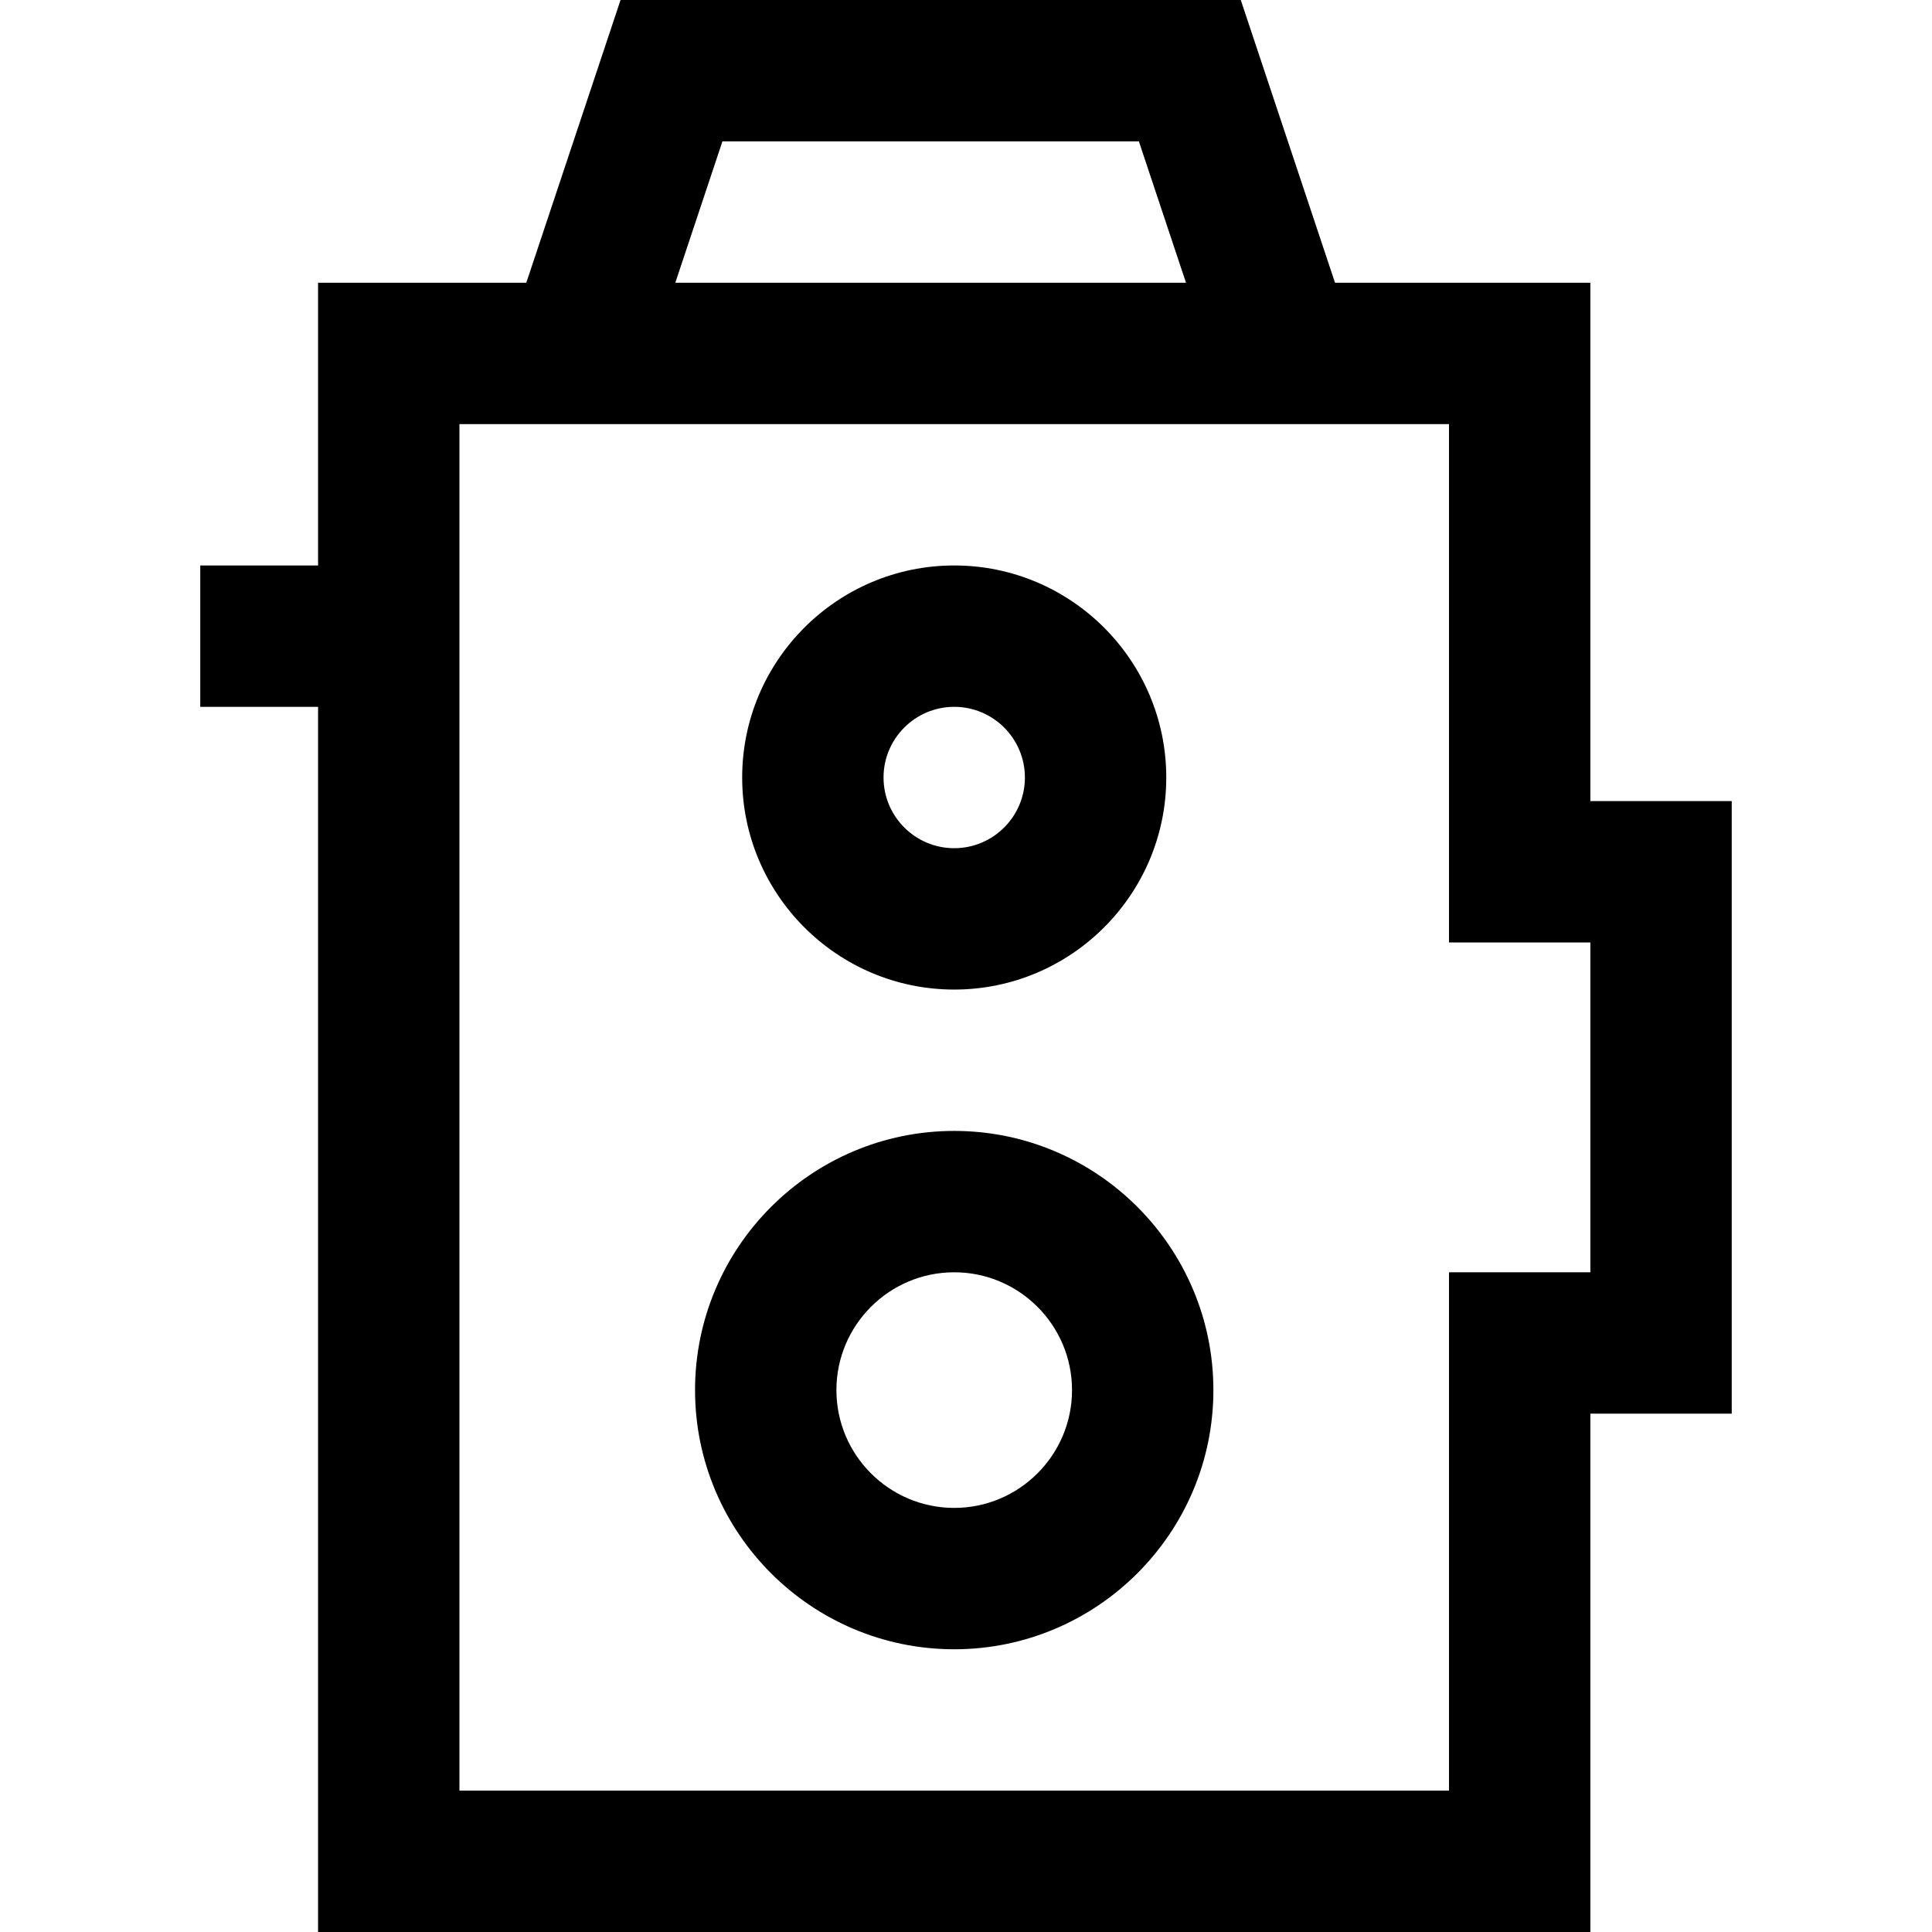 <?xml version="1.0" encoding="iso-8859-1"?>
<!-- Generator: Adobe Illustrator 19.0.0, SVG Export Plug-In . SVG Version: 6.00 Build 0)  -->
<svg version="1.1" id="Layer_1" xmlns="http://www.w3.org/2000/svg" xmlns:xlink="http://www.w3.org/1999/xlink" x="0px" y="0px"
	 viewBox="0 0 512 512" style="enable-background:new 0 0 512 512;" xml:space="preserve">
<g>
	<g>
		<g>
			<path d="M252.878,262.244c30.987,0,56.195-25.209,56.195-56.195c0-30.986-25.208-56.195-56.195-56.195
				s-56.195,25.209-56.195,56.195C196.683,237.035,221.891,262.244,252.878,262.244z M252.878,187.317
				c10.329,0,18.732,8.403,18.732,18.732s-8.403,18.732-18.732,18.732s-18.732-8.403-18.732-18.732S242.549,187.317,252.878,187.317
				z"/>
			<path d="M252.878,299.707c-37.872,0-68.683,30.811-68.683,68.683s30.811,68.683,68.683,68.683s68.683-30.811,68.683-68.683
				S290.75,299.707,252.878,299.707z M252.878,399.61c-17.214,0-31.22-14.005-31.22-31.219c0-17.214,14.005-31.22,31.22-31.22
				s31.219,14.005,31.219,31.22C284.098,385.605,270.092,399.61,252.878,399.61z"/>
			<path d="M421.463,212.293V74.927h-67.67L328.818,0H164.451l-24.976,74.927H84.293v74.927H53.073v37.463h31.219V512h337.171
				V374.634h37.463V212.293H421.463z M191.452,37.463h110.363l12.488,37.463H178.964L191.452,37.463z M421.463,337.171H384v137.366
				H121.756V112.39H384v137.366h37.463V337.171z"/>
		</g>
	</g>
</g>
<g>
</g>
<g>
</g>
<g>
</g>
<g>
</g>
<g>
</g>
<g>
</g>
<g>
</g>
<g>
</g>
<g>
</g>
<g>
</g>
<g>
</g>
<g>
</g>
<g>
</g>
<g>
</g>
<g>
</g>
</svg>
